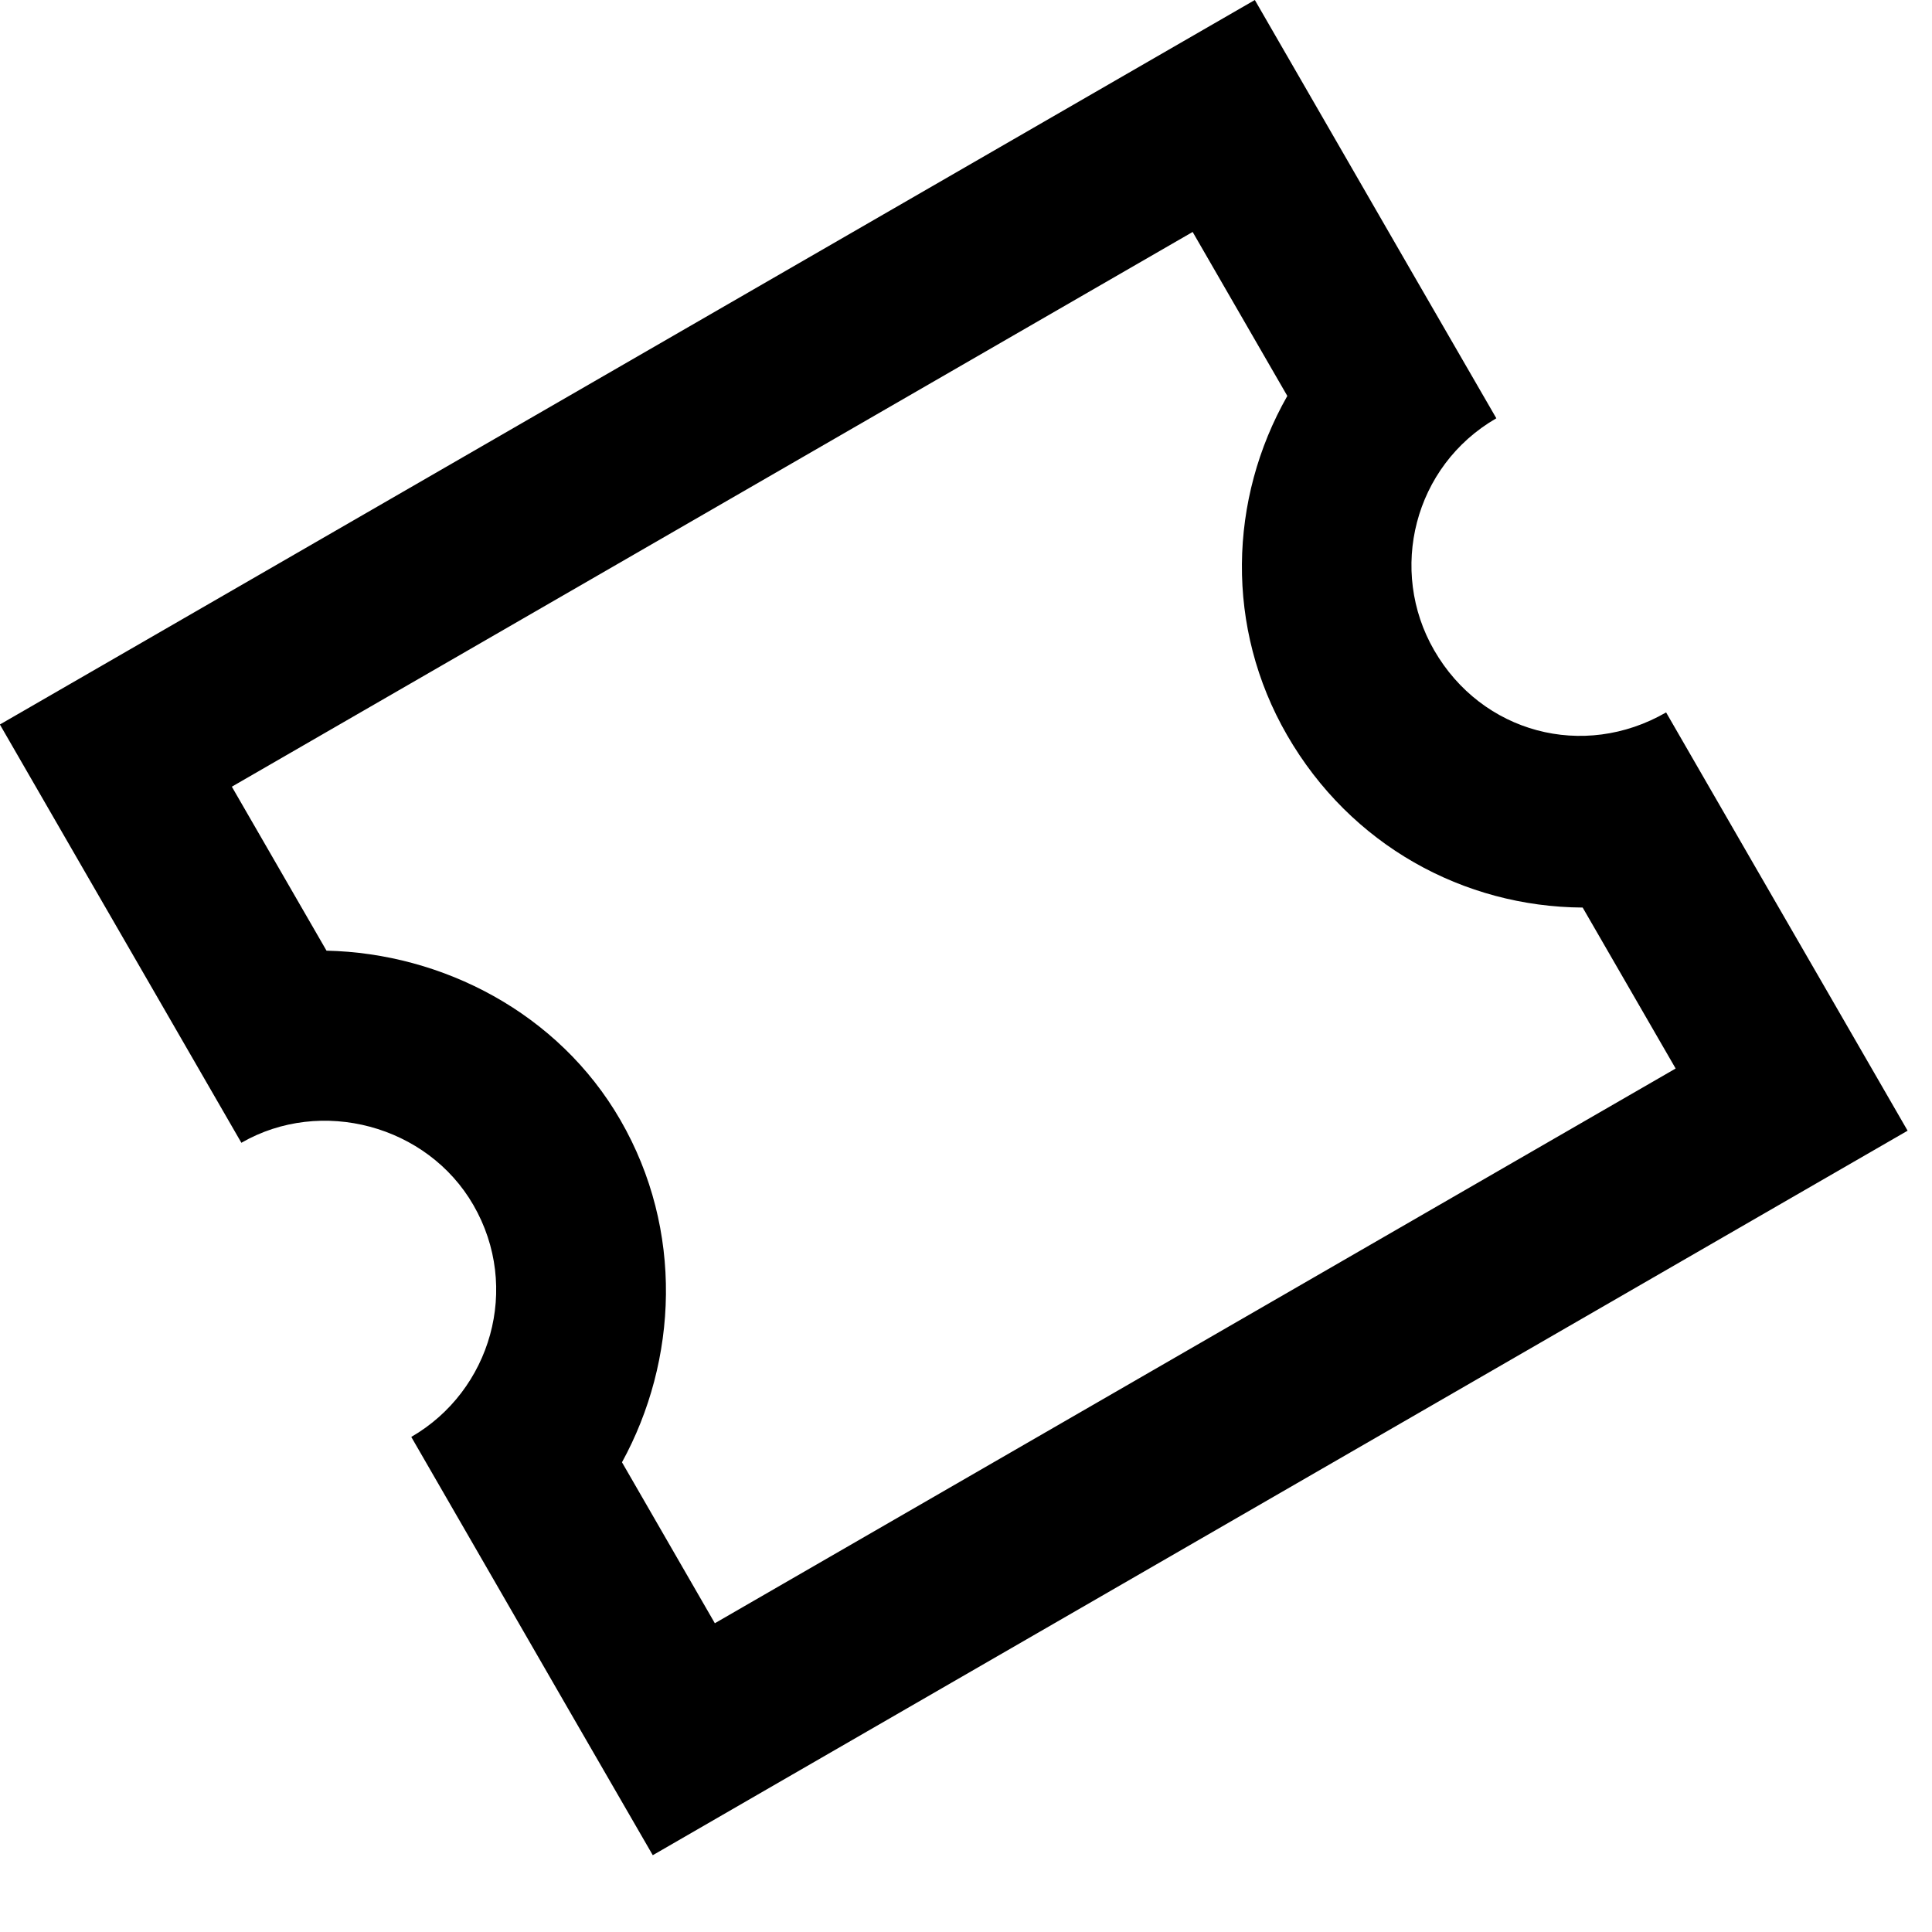 <svg width="16" height="16" viewBox="0 0 16 16" fill="none" xmlns="http://www.w3.org/2000/svg">
<g clip-path="url(#clip0_64_704)">
<path d="M0.702 7.218L-0.001 6L1.217 5.297L9.174 0.703L10.392 1.00399e-05L11.095 1.218L11.688 2.246L12.392 3.464C11.707 3.86 11.496 4.725 11.877 5.385C12.272 6.07 13.113 6.295 13.798 5.9L14.501 7.118L15.095 8.146L15.798 9.364L14.58 10.067L6.623 14.661L5.406 15.364L4.702 14.146L4.109 13.118L3.406 11.9C4.065 11.519 4.316 10.664 3.92 9.979C3.539 9.319 2.659 9.083 1.999 9.464L1.296 8.246L0.702 7.218ZM2.704 7.873C3.664 7.894 4.625 8.388 5.138 9.276C5.665 10.189 5.612 11.269 5.151 12.11L5.92 13.443L13.877 8.849L13.107 7.516C12.123 7.51 11.186 7.002 10.659 6.088C10.146 5.2 10.174 4.135 10.661 3.279L9.877 1.921L1.92 6.515L2.704 7.873Z" fill="black"/>
</g>
<defs>
<clipPath id="clip0_64_704">
<rect width="16" height="16" fill="white"/>
</clipPath>
</defs>
</svg>
